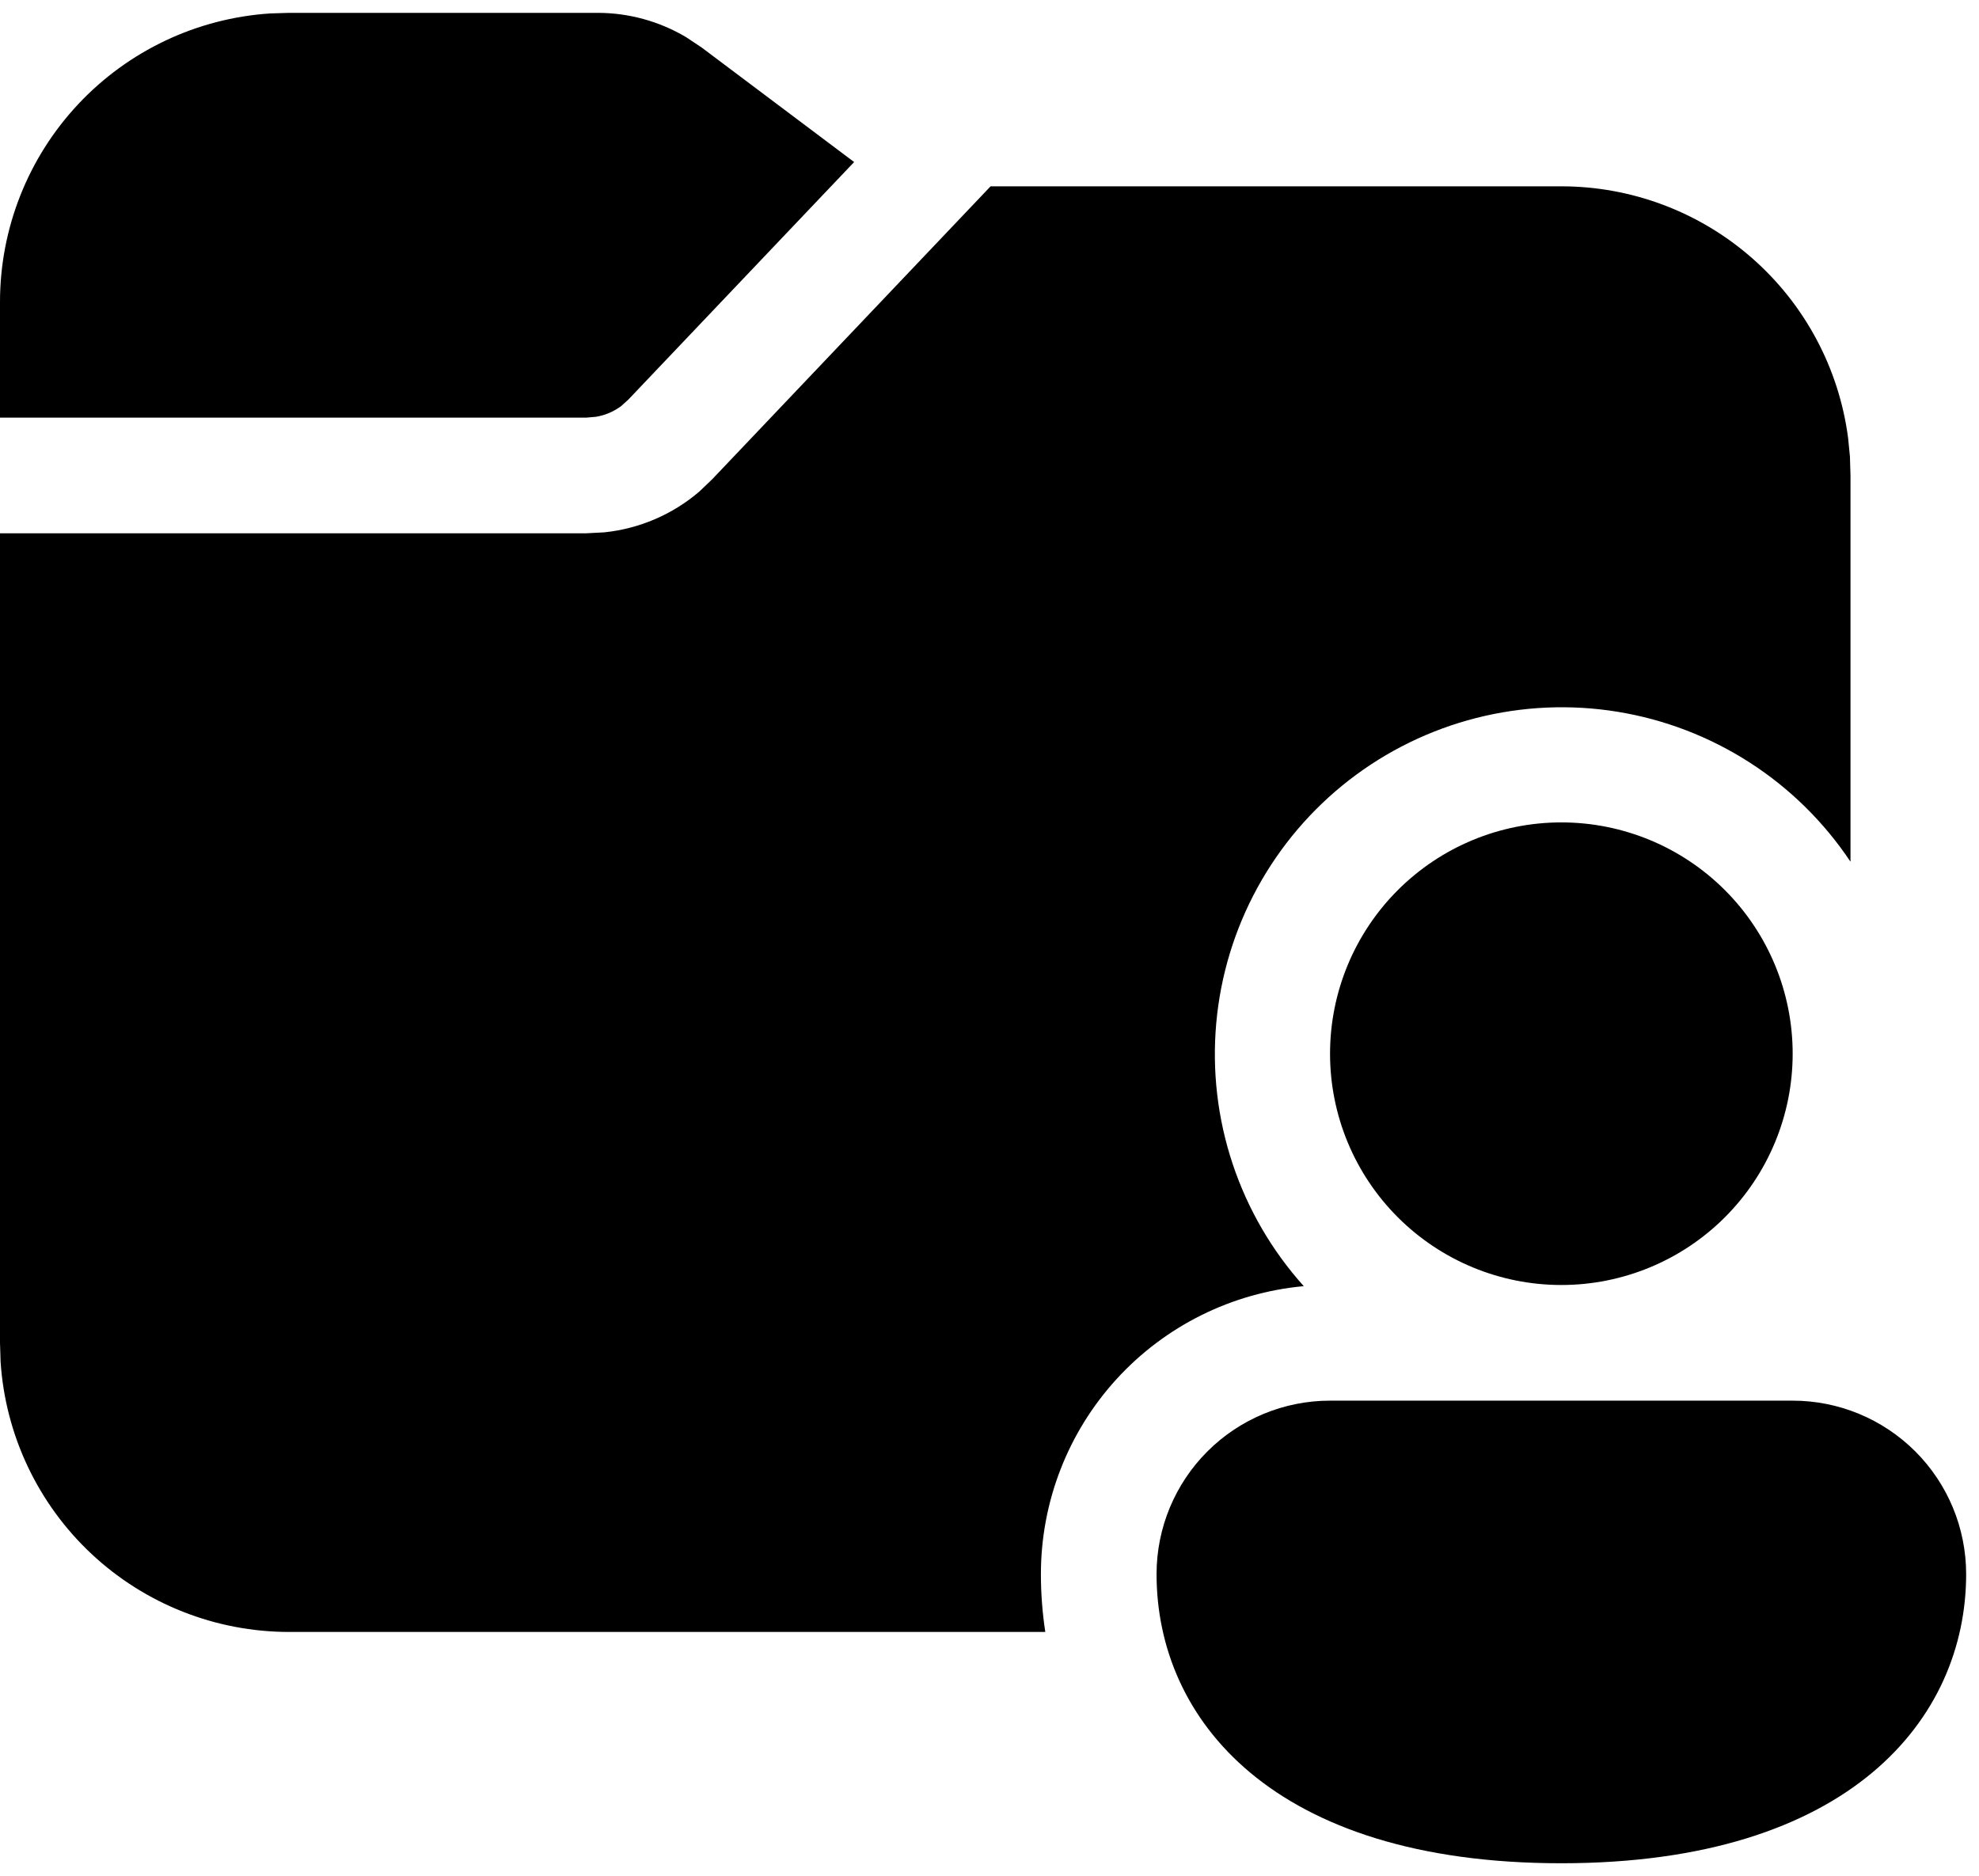 <svg width="77" height="73" viewBox="0 0 77 73" fill="none" xmlns="http://www.w3.org/2000/svg">
<path d="M60.75 7.25H38.542L27.711 18.648L27.212 19.125C26.168 20.02 24.875 20.574 23.508 20.714L22.815 20.75H1.33564e-07V52.25L0.023 52.988C0.21 55.838 1.474 58.51 3.559 60.462C5.644 62.414 8.394 63.5 11.25 63.5H40.671C40.557 62.755 40.5 62.003 40.5 61.25C40.5 58.443 41.549 55.737 43.441 53.664C45.334 51.591 47.933 50.3 50.728 50.045C49.489 48.666 48.546 47.046 47.96 45.286C47.374 43.526 47.157 41.665 47.322 39.817C47.487 37.97 48.031 36.176 48.92 34.549C49.809 32.921 51.024 31.494 52.489 30.356C53.954 29.219 55.638 28.396 57.435 27.938C59.233 27.48 61.105 27.397 62.936 27.695C64.766 27.993 66.516 28.665 68.076 29.669C69.635 30.672 70.971 31.987 72 33.53V18.5L71.978 17.762L71.906 17.033C71.549 14.326 70.222 11.842 68.169 10.042C66.117 8.242 63.48 7.25 60.75 7.25ZM26.694 1.445C25.652 0.827 24.463 0.5 23.252 0.5H11.25L10.512 0.523C7.662 0.71 4.99 1.974 3.038 4.059C1.086 6.144 -0 8.894 1.33564e-07 11.75V16.25H22.815L23.184 16.218C23.543 16.16 23.883 16.015 24.174 15.796L24.448 15.548L33.233 6.305L27.302 1.85L26.694 1.445ZM69.75 41C69.75 43.387 68.802 45.676 67.114 47.364C65.426 49.052 63.137 50 60.75 50C58.363 50 56.074 49.052 54.386 47.364C52.698 45.676 51.75 43.387 51.75 41C51.75 38.613 52.698 36.324 54.386 34.636C56.074 32.948 58.363 32 60.75 32C63.137 32 65.426 32.948 67.114 34.636C68.802 36.324 69.75 38.613 69.75 41ZM76.5 61.25C76.5 66.853 72 72.5 60.75 72.5C49.5 72.5 45 66.875 45 61.25C45 59.46 45.711 57.743 46.977 56.477C48.243 55.211 49.96 54.5 51.75 54.5H69.75C71.54 54.5 73.257 55.211 74.523 56.477C75.789 57.743 76.5 59.46 76.5 61.25Z" fill="black"/>
</svg>
